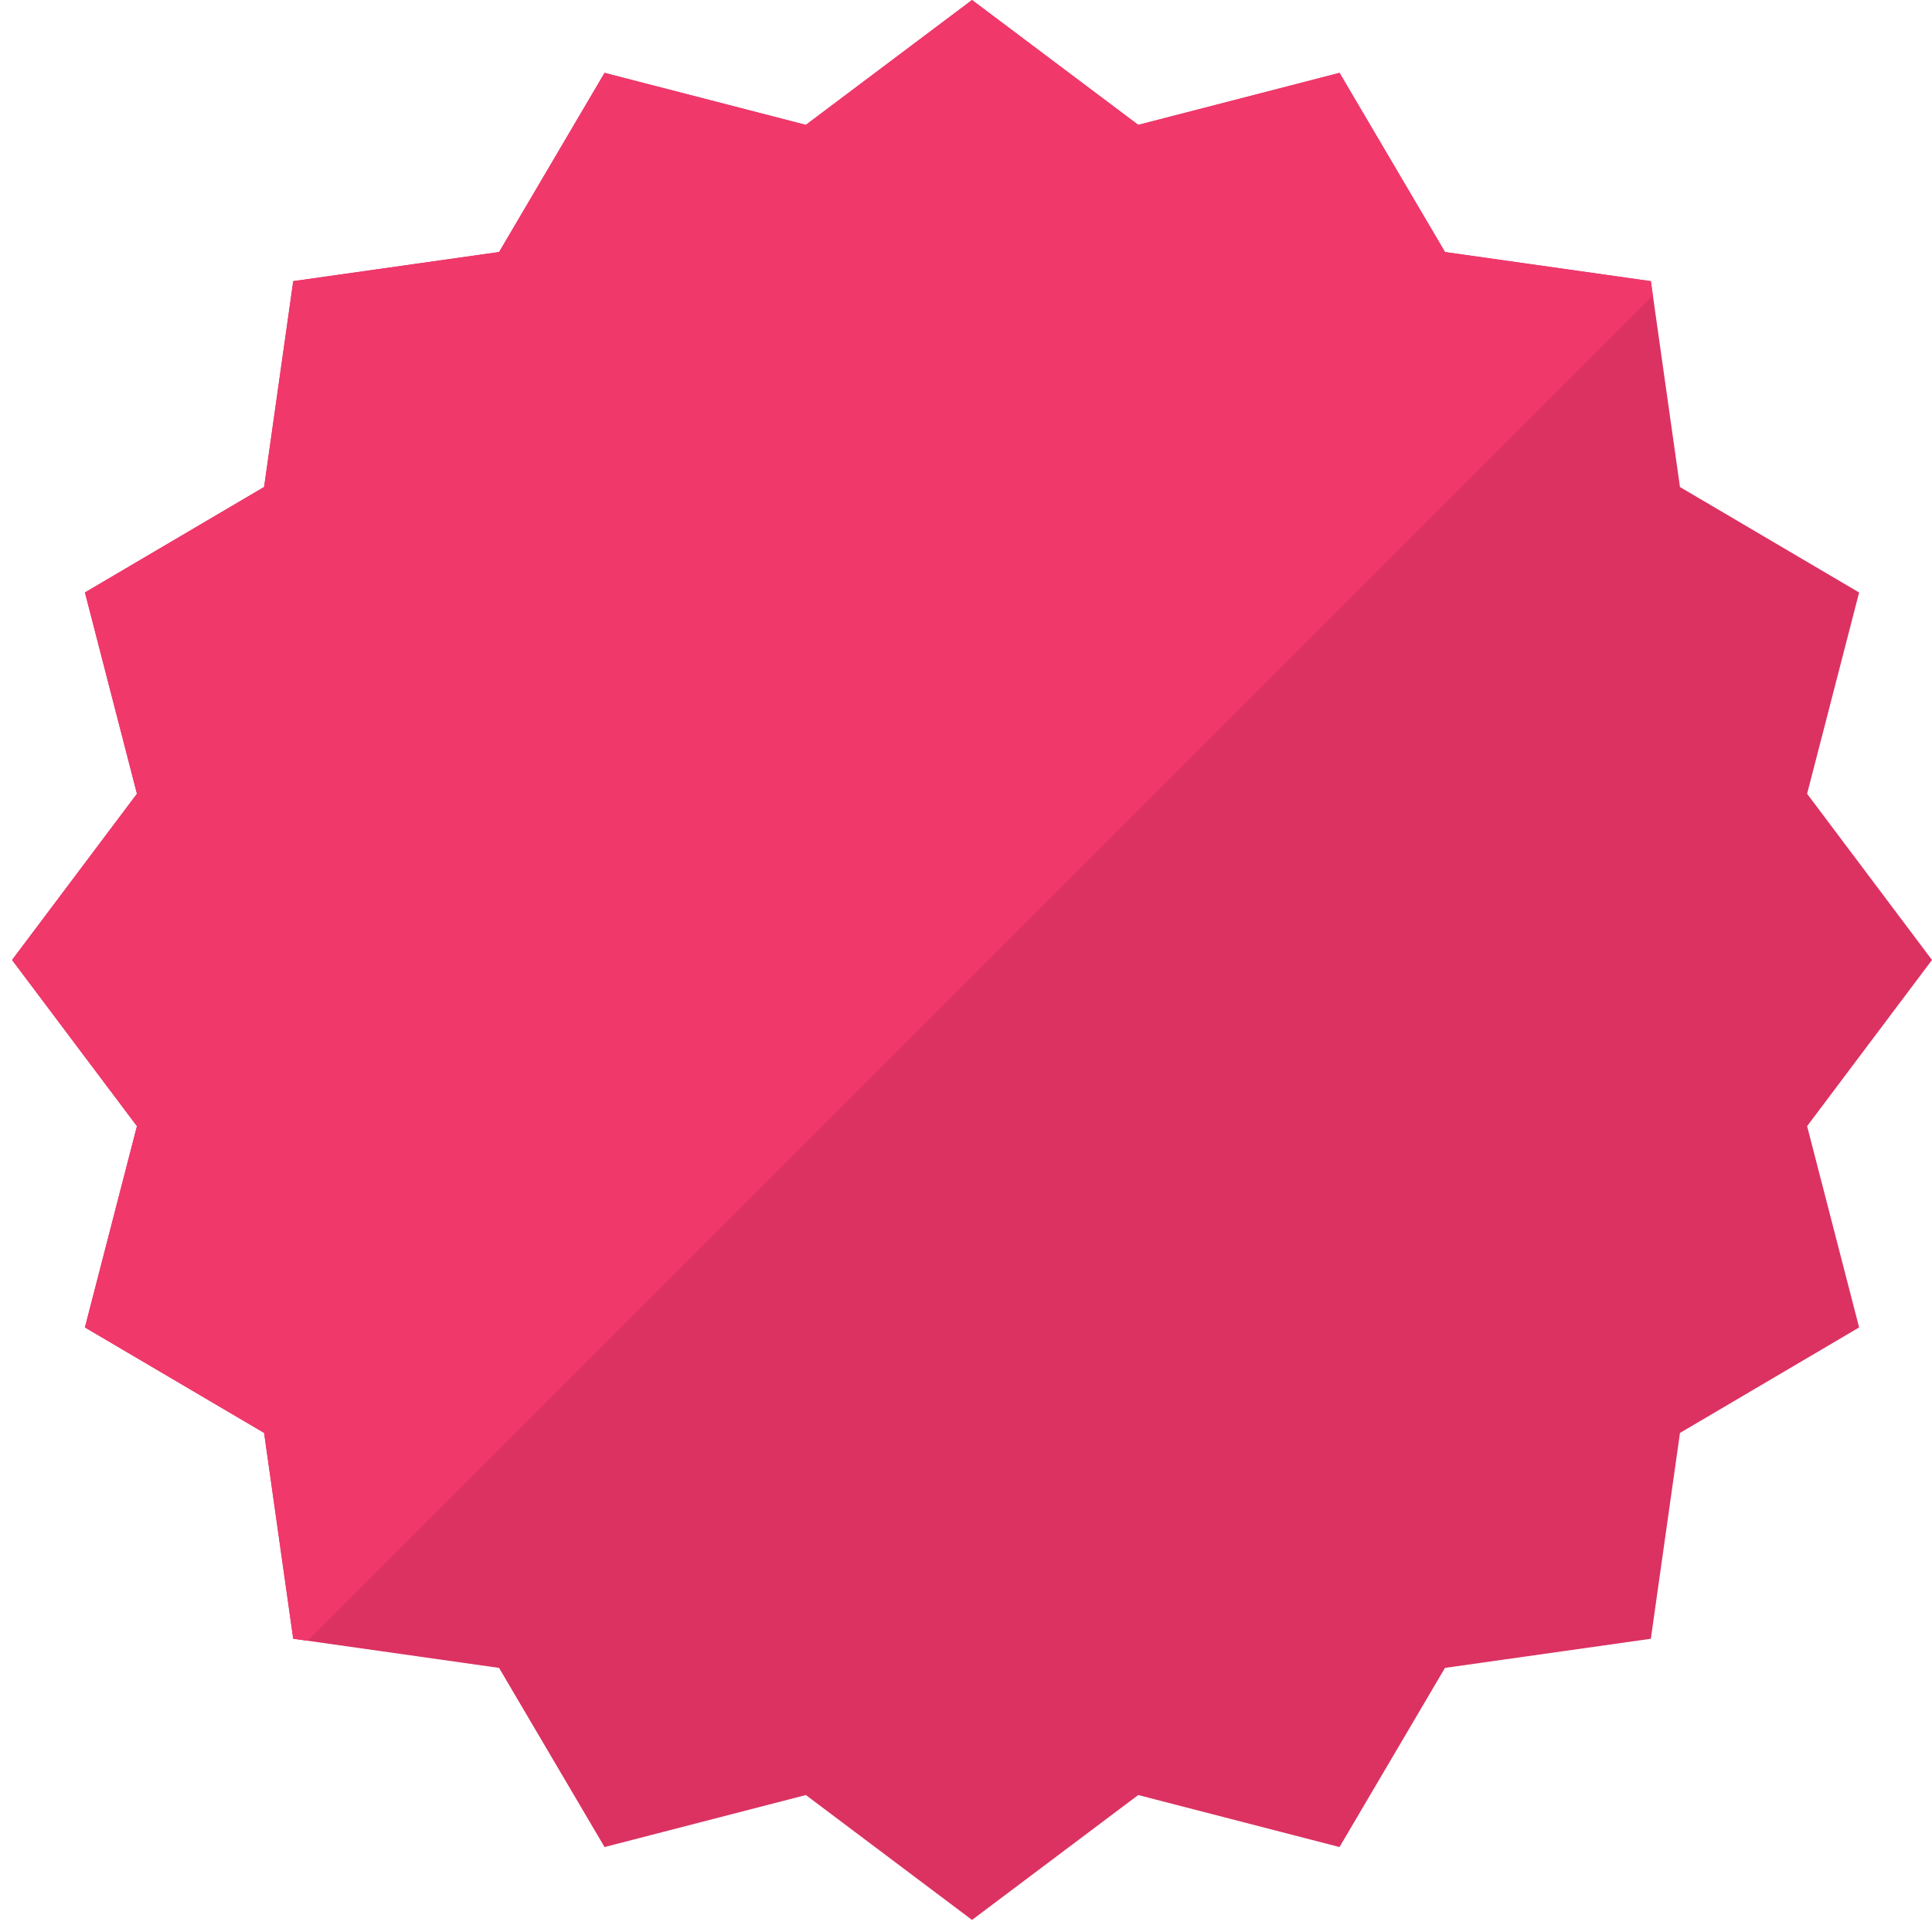 <?xml version="1.0" encoding="UTF-8" standalone="no"?>
<svg width="100px" height="100px" viewBox="0 0 100 100" version="1.1" xmlns="http://www.w3.org/2000/svg" xmlns:xlink="http://www.w3.org/1999/xlink">
    <!-- Generator: Sketch 3.8.3 (29802) - http://www.bohemiancoding.com/sketch -->
    <title>assets/save-badge</title>
    <desc>Created with Sketch.</desc>
    <defs></defs>
    <g id="Freshness" stroke="none" stroke-width="1" fill="none" fill-rule="evenodd">
        <g id="Icons" transform="translate(-500, -600)">
            <g id="assets/save-35" transform="translate(500, 600)">
                <g id="assets/save-badge">
                    <polygon id="Fill-3749" fill="#DB3262" points="100 49.688 93.536 58.289 96.228 68.708 86.955 74.169 85.447 84.823 74.792 86.33 69.333 95.603 58.914 92.911 50.312 99.375 41.711 92.911 31.291 95.603 25.831 86.33 15.177 84.82 13.67 74.167 4.395 68.708 7.089 58.289 0.625 49.688 7.089 41.086 4.397 30.666 13.67 25.206 15.178 14.552 25.833 13.044 31.292 3.772 41.711 6.464 50.312 -9.09494702e-13 58.914 6.464 69.334 3.772 74.794 13.045 85.448 14.553 86.955 25.208 96.228 30.667 93.536 41.086"></polygon>
                    <polygon id="Fill-3750" fill="#F0386B" points="85.448 14.554 74.793 13.046 69.334 3.771 58.915 6.463 50.313 0.001 41.71 6.463 31.293 3.771 25.834 13.045 15.179 14.552 13.67 25.207 4.396 30.666 7.088 41.085 0.624 49.688 7.088 58.29 4.396 68.707 13.67 74.166 15.177 84.821 15.923 84.927 85.552 15.298"></polygon>
                </g>
            </g>
        </g>
    </g>
</svg>